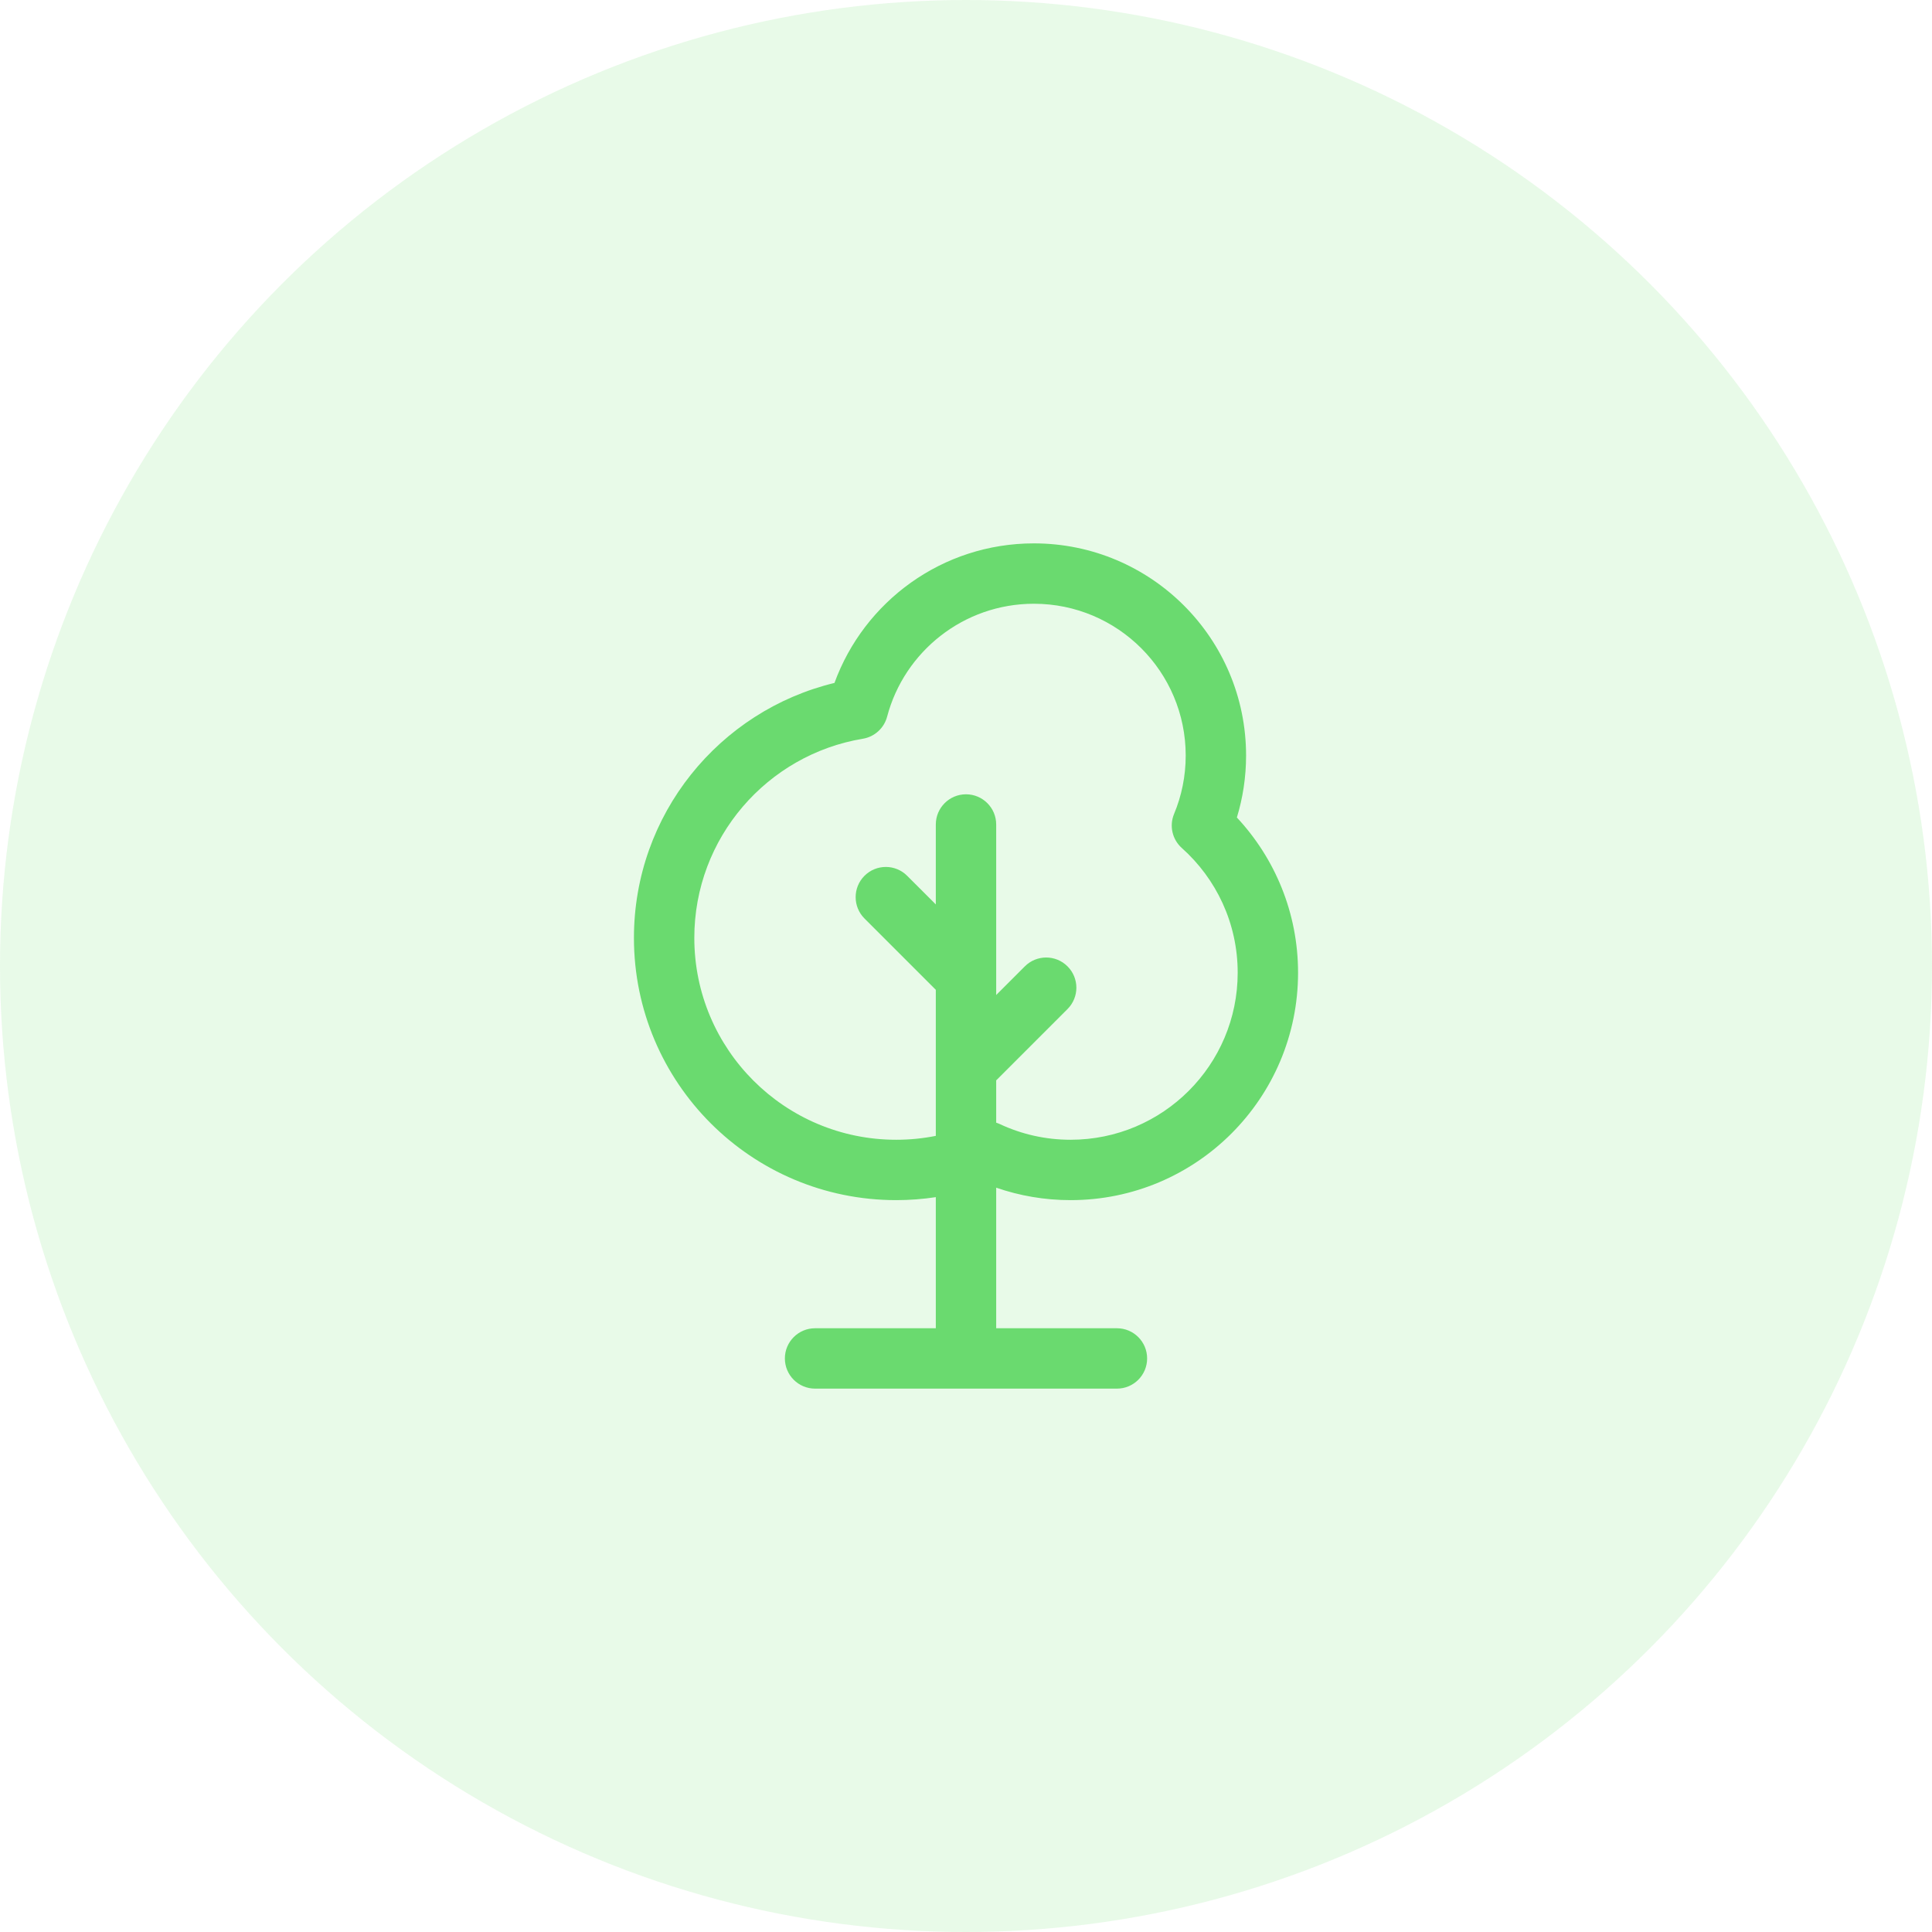 <svg width="64" height="64" viewBox="0 0 64 64" fill="none" xmlns="http://www.w3.org/2000/svg">
<circle opacity="0.16" cx="32" cy="32" r="32" fill="#6ADA6F"/>
<path fill-rule="evenodd" clip-rule="evenodd" d="M34.249 18C31.211 18 28.625 19.927 27.643 22.623C23.831 23.543 21 26.974 21 31.069C21 35.867 24.89 39.756 29.688 39.756C30.133 39.756 30.572 39.722 31 39.657V44H27C26.448 44 26 44.448 26 45C26 45.552 26.448 46 27 46H32H37C37.552 46 38 45.552 38 45C38 44.448 37.552 44 37 44H33V39.343C33.773 39.611 34.603 39.756 35.465 39.756C39.627 39.756 43 36.383 43 32.222C43 30.234 42.229 28.426 40.973 27.081C41.171 26.431 41.278 25.741 41.278 25.029C41.278 21.147 38.131 18 34.249 18ZM33 37.19C33.042 37.203 33.083 37.219 33.123 37.238C33.834 37.57 34.626 37.756 35.465 37.756C38.522 37.756 41 35.278 41 32.222C41 30.581 40.287 29.107 39.15 28.092C38.832 27.808 38.729 27.355 38.893 26.962C39.141 26.368 39.278 25.716 39.278 25.029C39.278 22.251 37.026 20 34.249 20C31.918 20 29.955 21.587 29.387 23.74C29.286 24.121 28.972 24.407 28.583 24.472C25.416 24.997 23 27.752 23 31.069C23 34.762 25.994 37.756 29.688 37.756C30.137 37.756 30.576 37.712 31 37.627V32.788C30.992 32.781 30.985 32.773 30.977 32.766L28.637 30.426C28.247 30.035 28.247 29.402 28.637 29.012C29.027 28.621 29.661 28.621 30.051 29.012L31 29.96V27.312C31 26.76 31.448 26.312 32 26.312C32.552 26.312 33 26.76 33 27.312L33 32.961L33.949 32.012C34.34 31.621 34.973 31.621 35.363 32.012C35.754 32.402 35.754 33.035 35.363 33.426L33.023 35.766C33.016 35.774 33.008 35.781 33 35.788V37.19Z" fill="#6ADA6F"/>
</svg>
